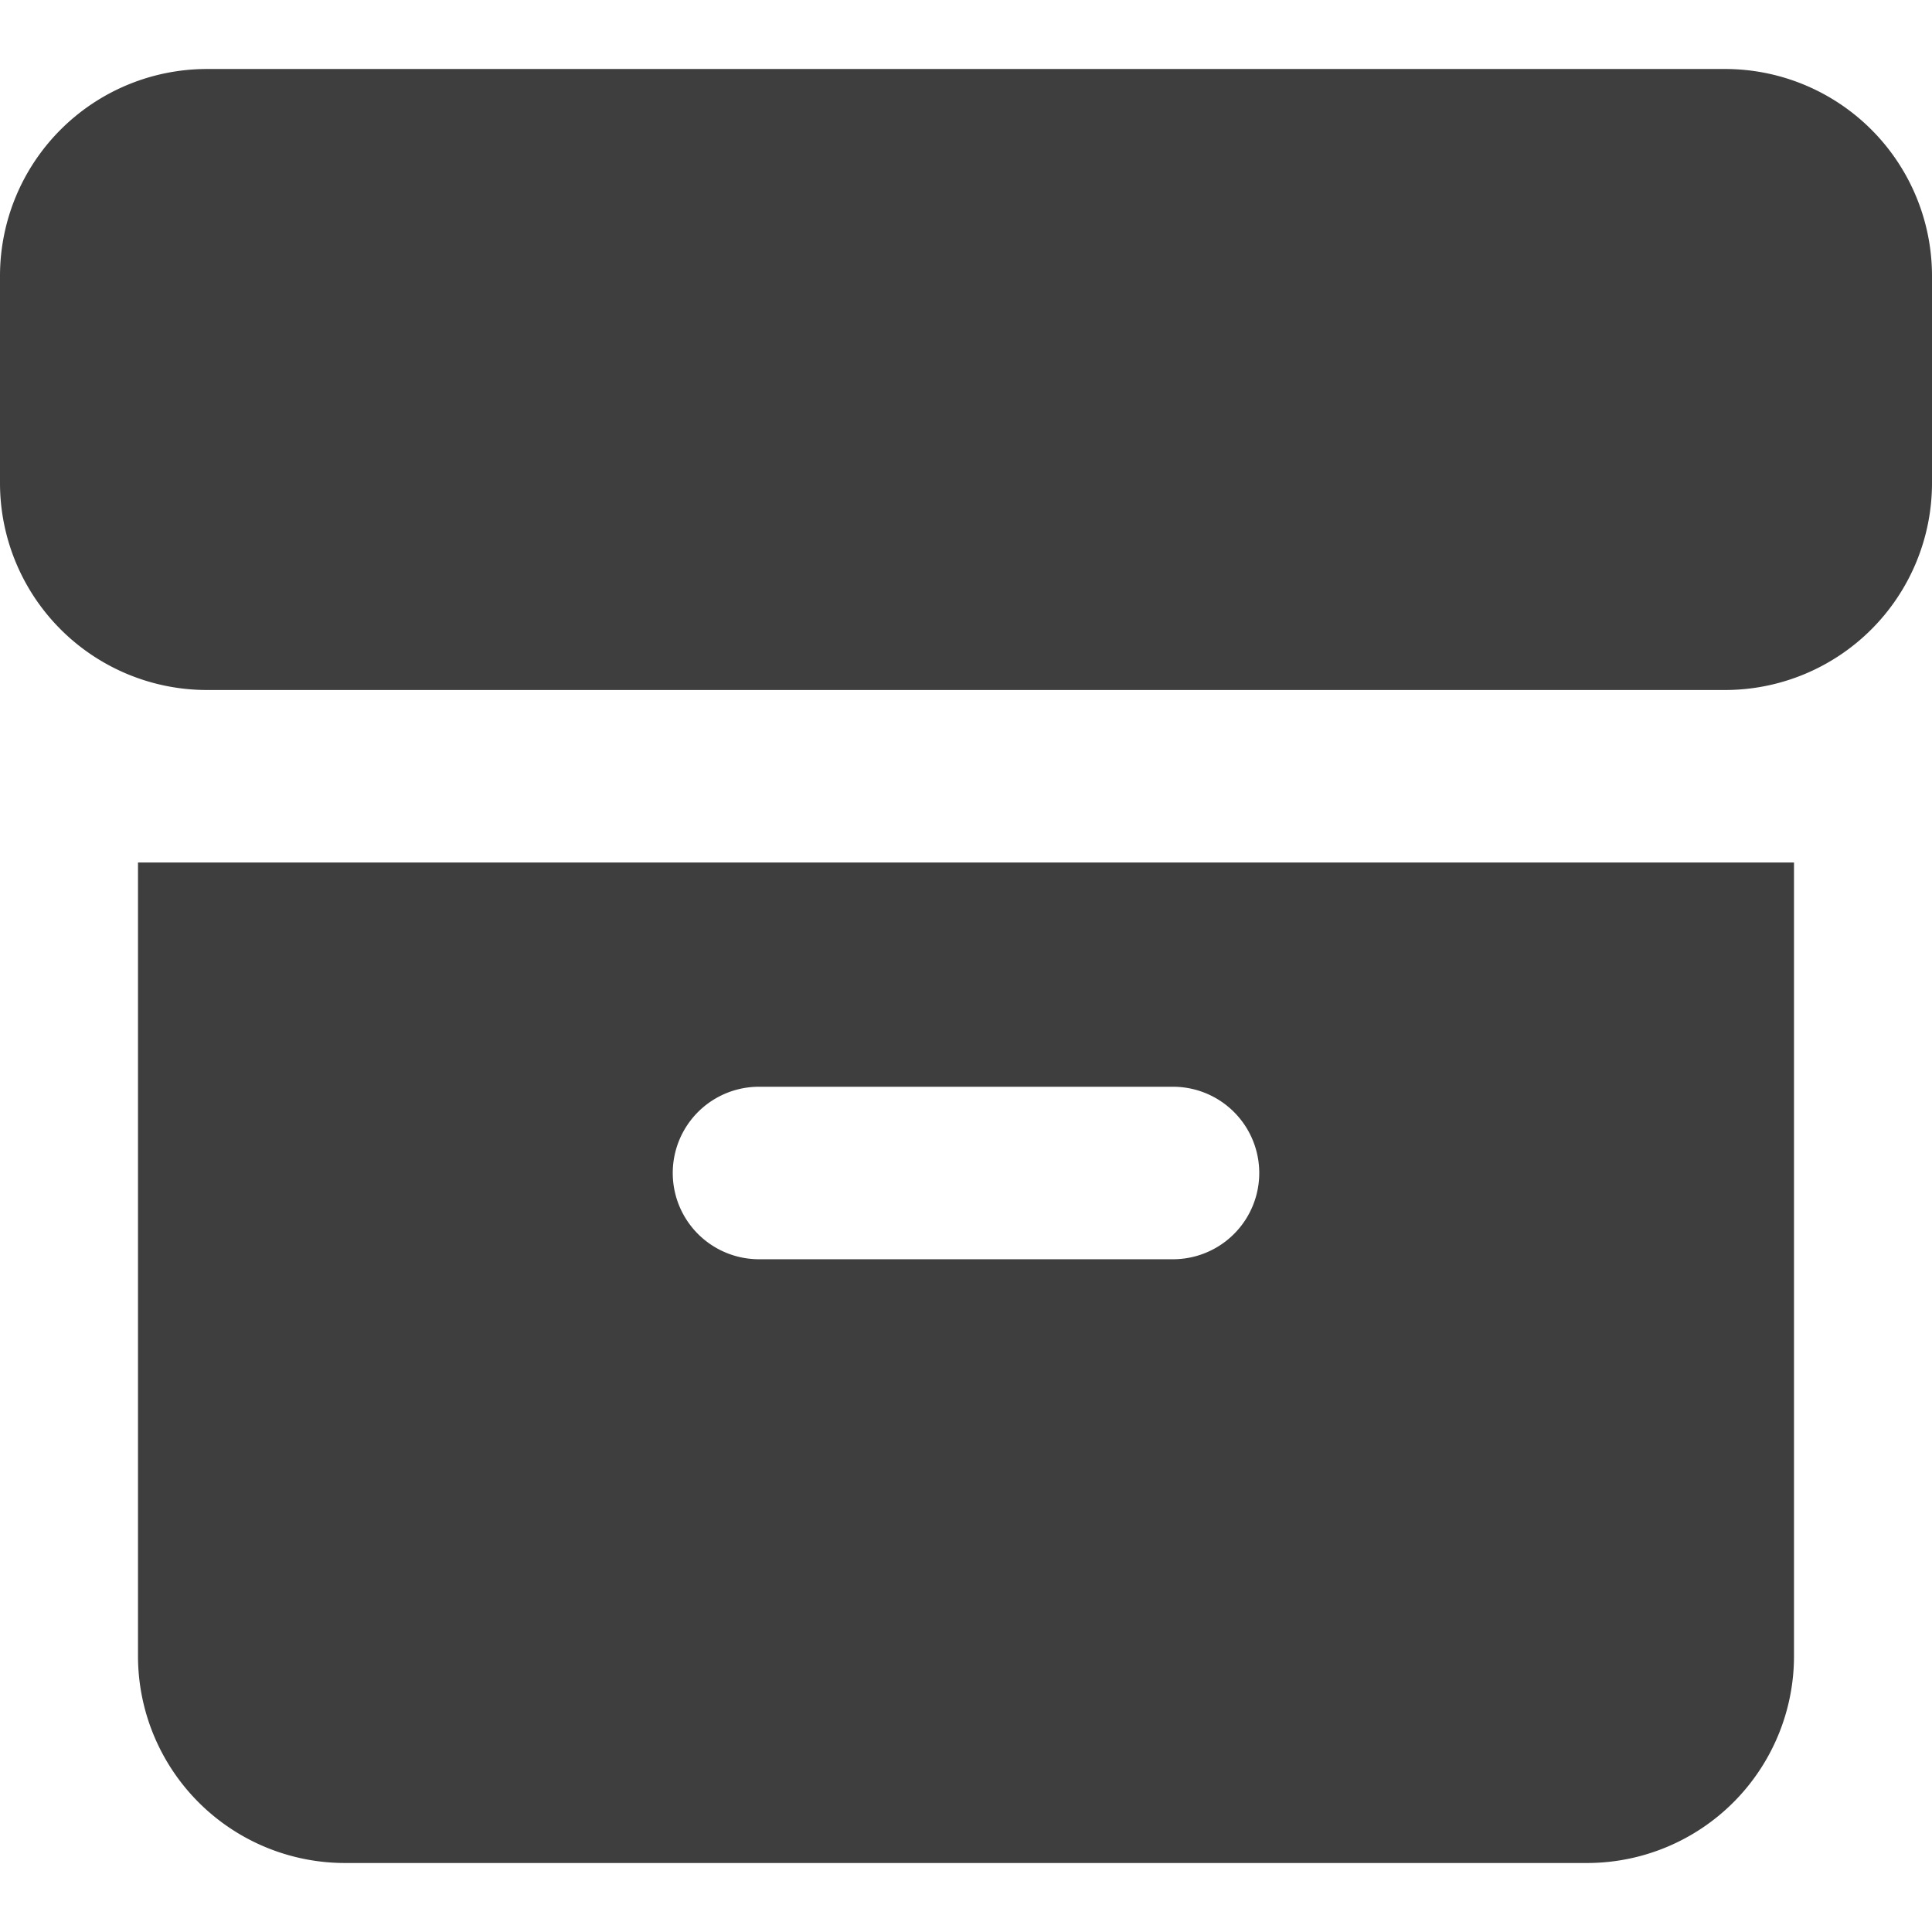 <svg xmlns="http://www.w3.org/2000/svg" fill="none" viewBox="0 0 14 14"><g id="archive-box--box-content-banker-archive-file"><path id="Subtract" fill="#3e3e3e" fill-rule="evenodd" d="M0 2A1.5 1.5 0 0 1 1.5.5h11A1.5 1.5 0 0 1 14 2v1.5A1.5 1.5 0 0 1 12.5 5h-11A1.5 1.5 0 0 1 0 3.5V2Zm13 4.25H1V12a1.5 1.5 0 0 0 1.5 1.5h9A1.5 1.5 0 0 0 13 12V6.25ZM5.5 7.875a.625.625 0 1 0 0 1.25h3a.625.625 0 1 0 0-1.25h-3Z" clip-rule="evenodd"></path></g></svg>